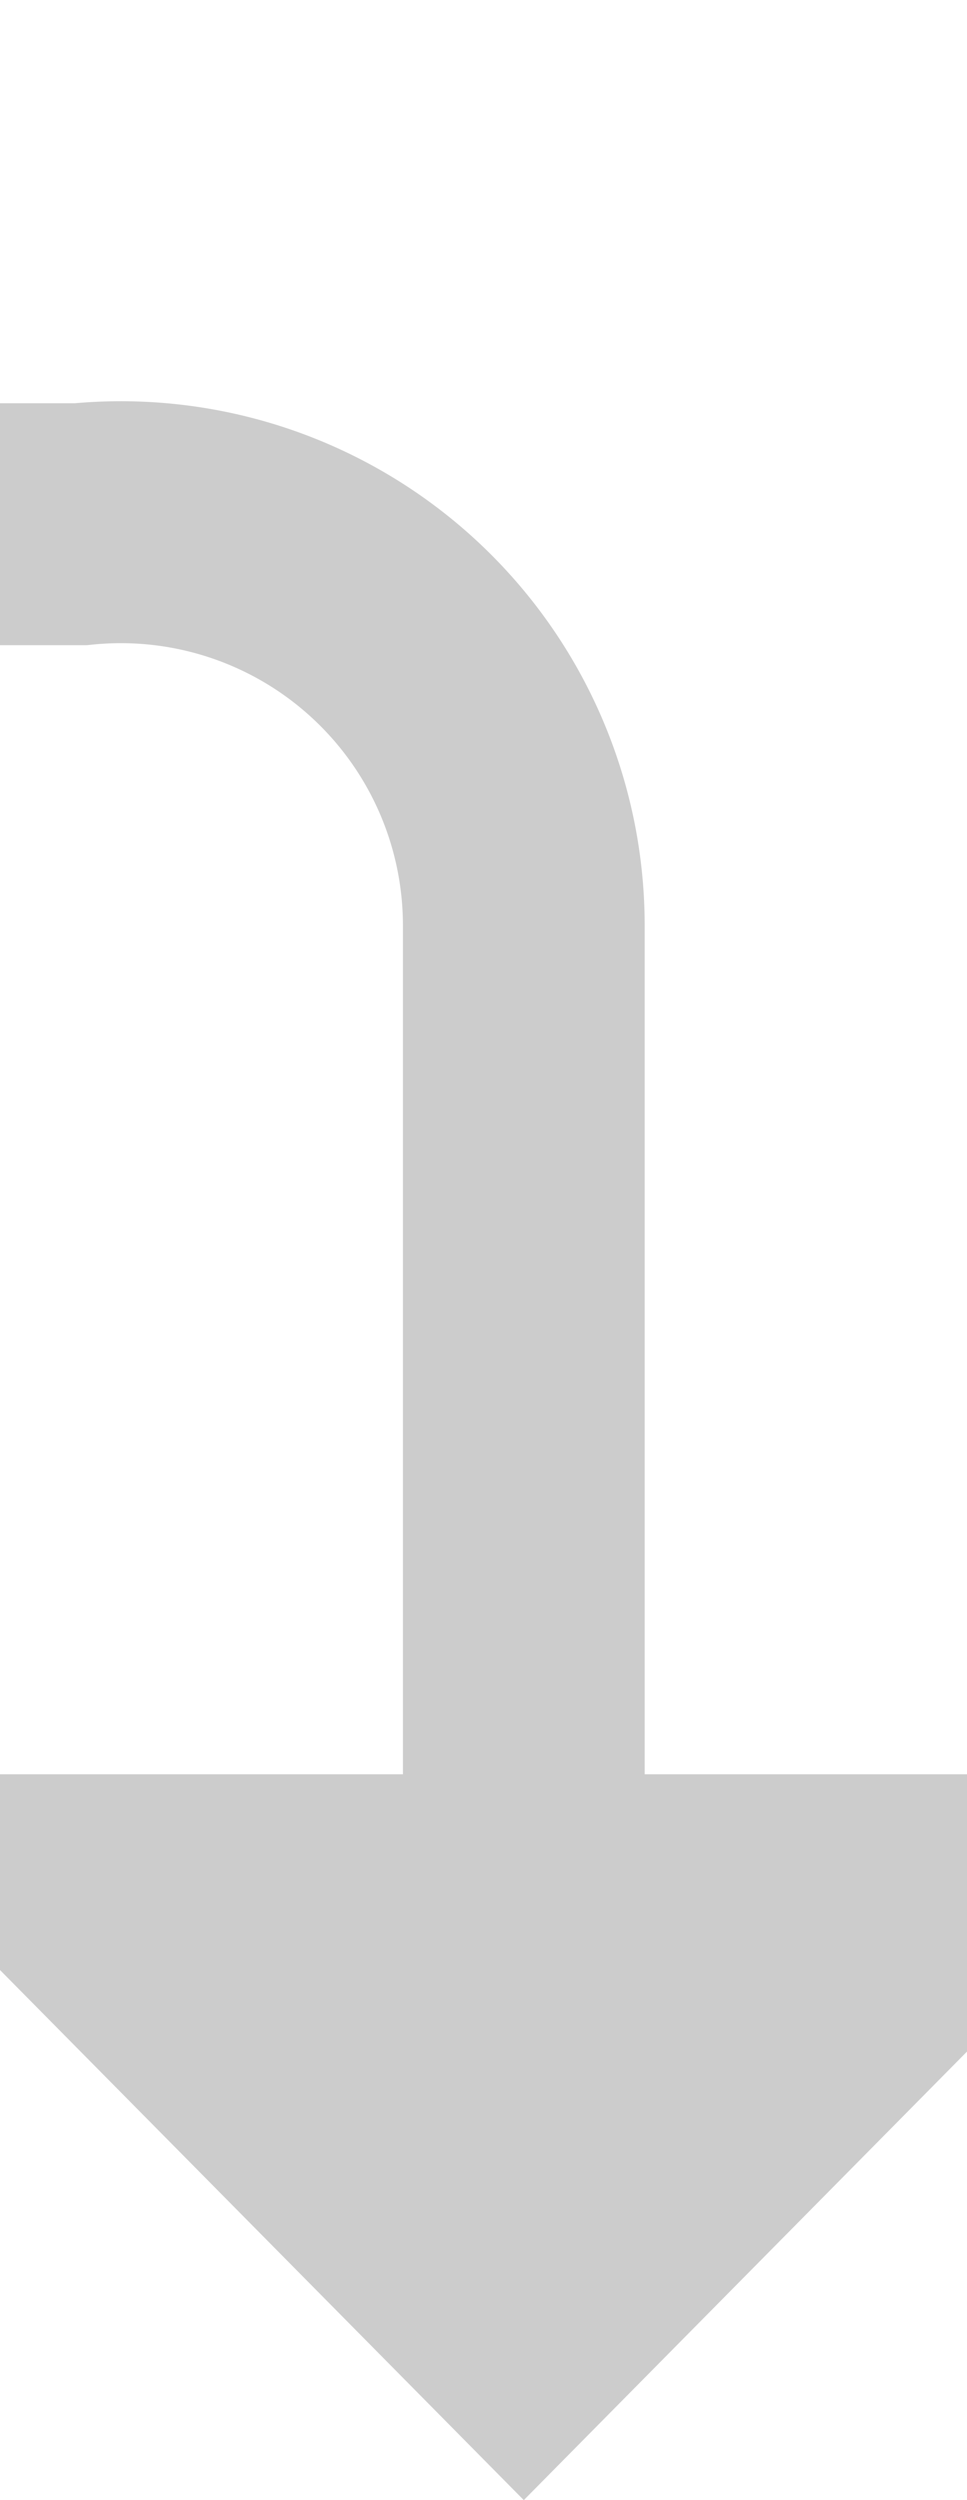 ﻿<?xml version="1.0" encoding="utf-8"?>
<svg version="1.1" xmlns:xlink="http://www.w3.org/1999/xlink" width="12px" height="31px" preserveAspectRatio="xMidYMin meet" viewBox="818 1783  10 31" xmlns="http://www.w3.org/2000/svg">
  <defs>
    <mask fill="white" id="clip270">
      <path d="M 679 1775  L 739 1775  L 739 1803  L 679 1803  Z M 571 1775  L 834 1775  L 834 1825  L 571 1825  Z " fill-rule="evenodd" />
    </mask>
  </defs>
  <path d="M 571 1789.5  L 818 1789.5  A 5 5 0 0 1 823.5 1794.5 L 823.5 1807  " stroke-width="3" stroke="#cccccc" fill="none" mask="url(#clip270)" />
  <path d="M 814.6 1805  L 823.5 1814  L 832.4 1805  L 814.6 1805  Z " fill-rule="nonzero" fill="#cccccc" stroke="none" mask="url(#clip270)" />
</svg>
